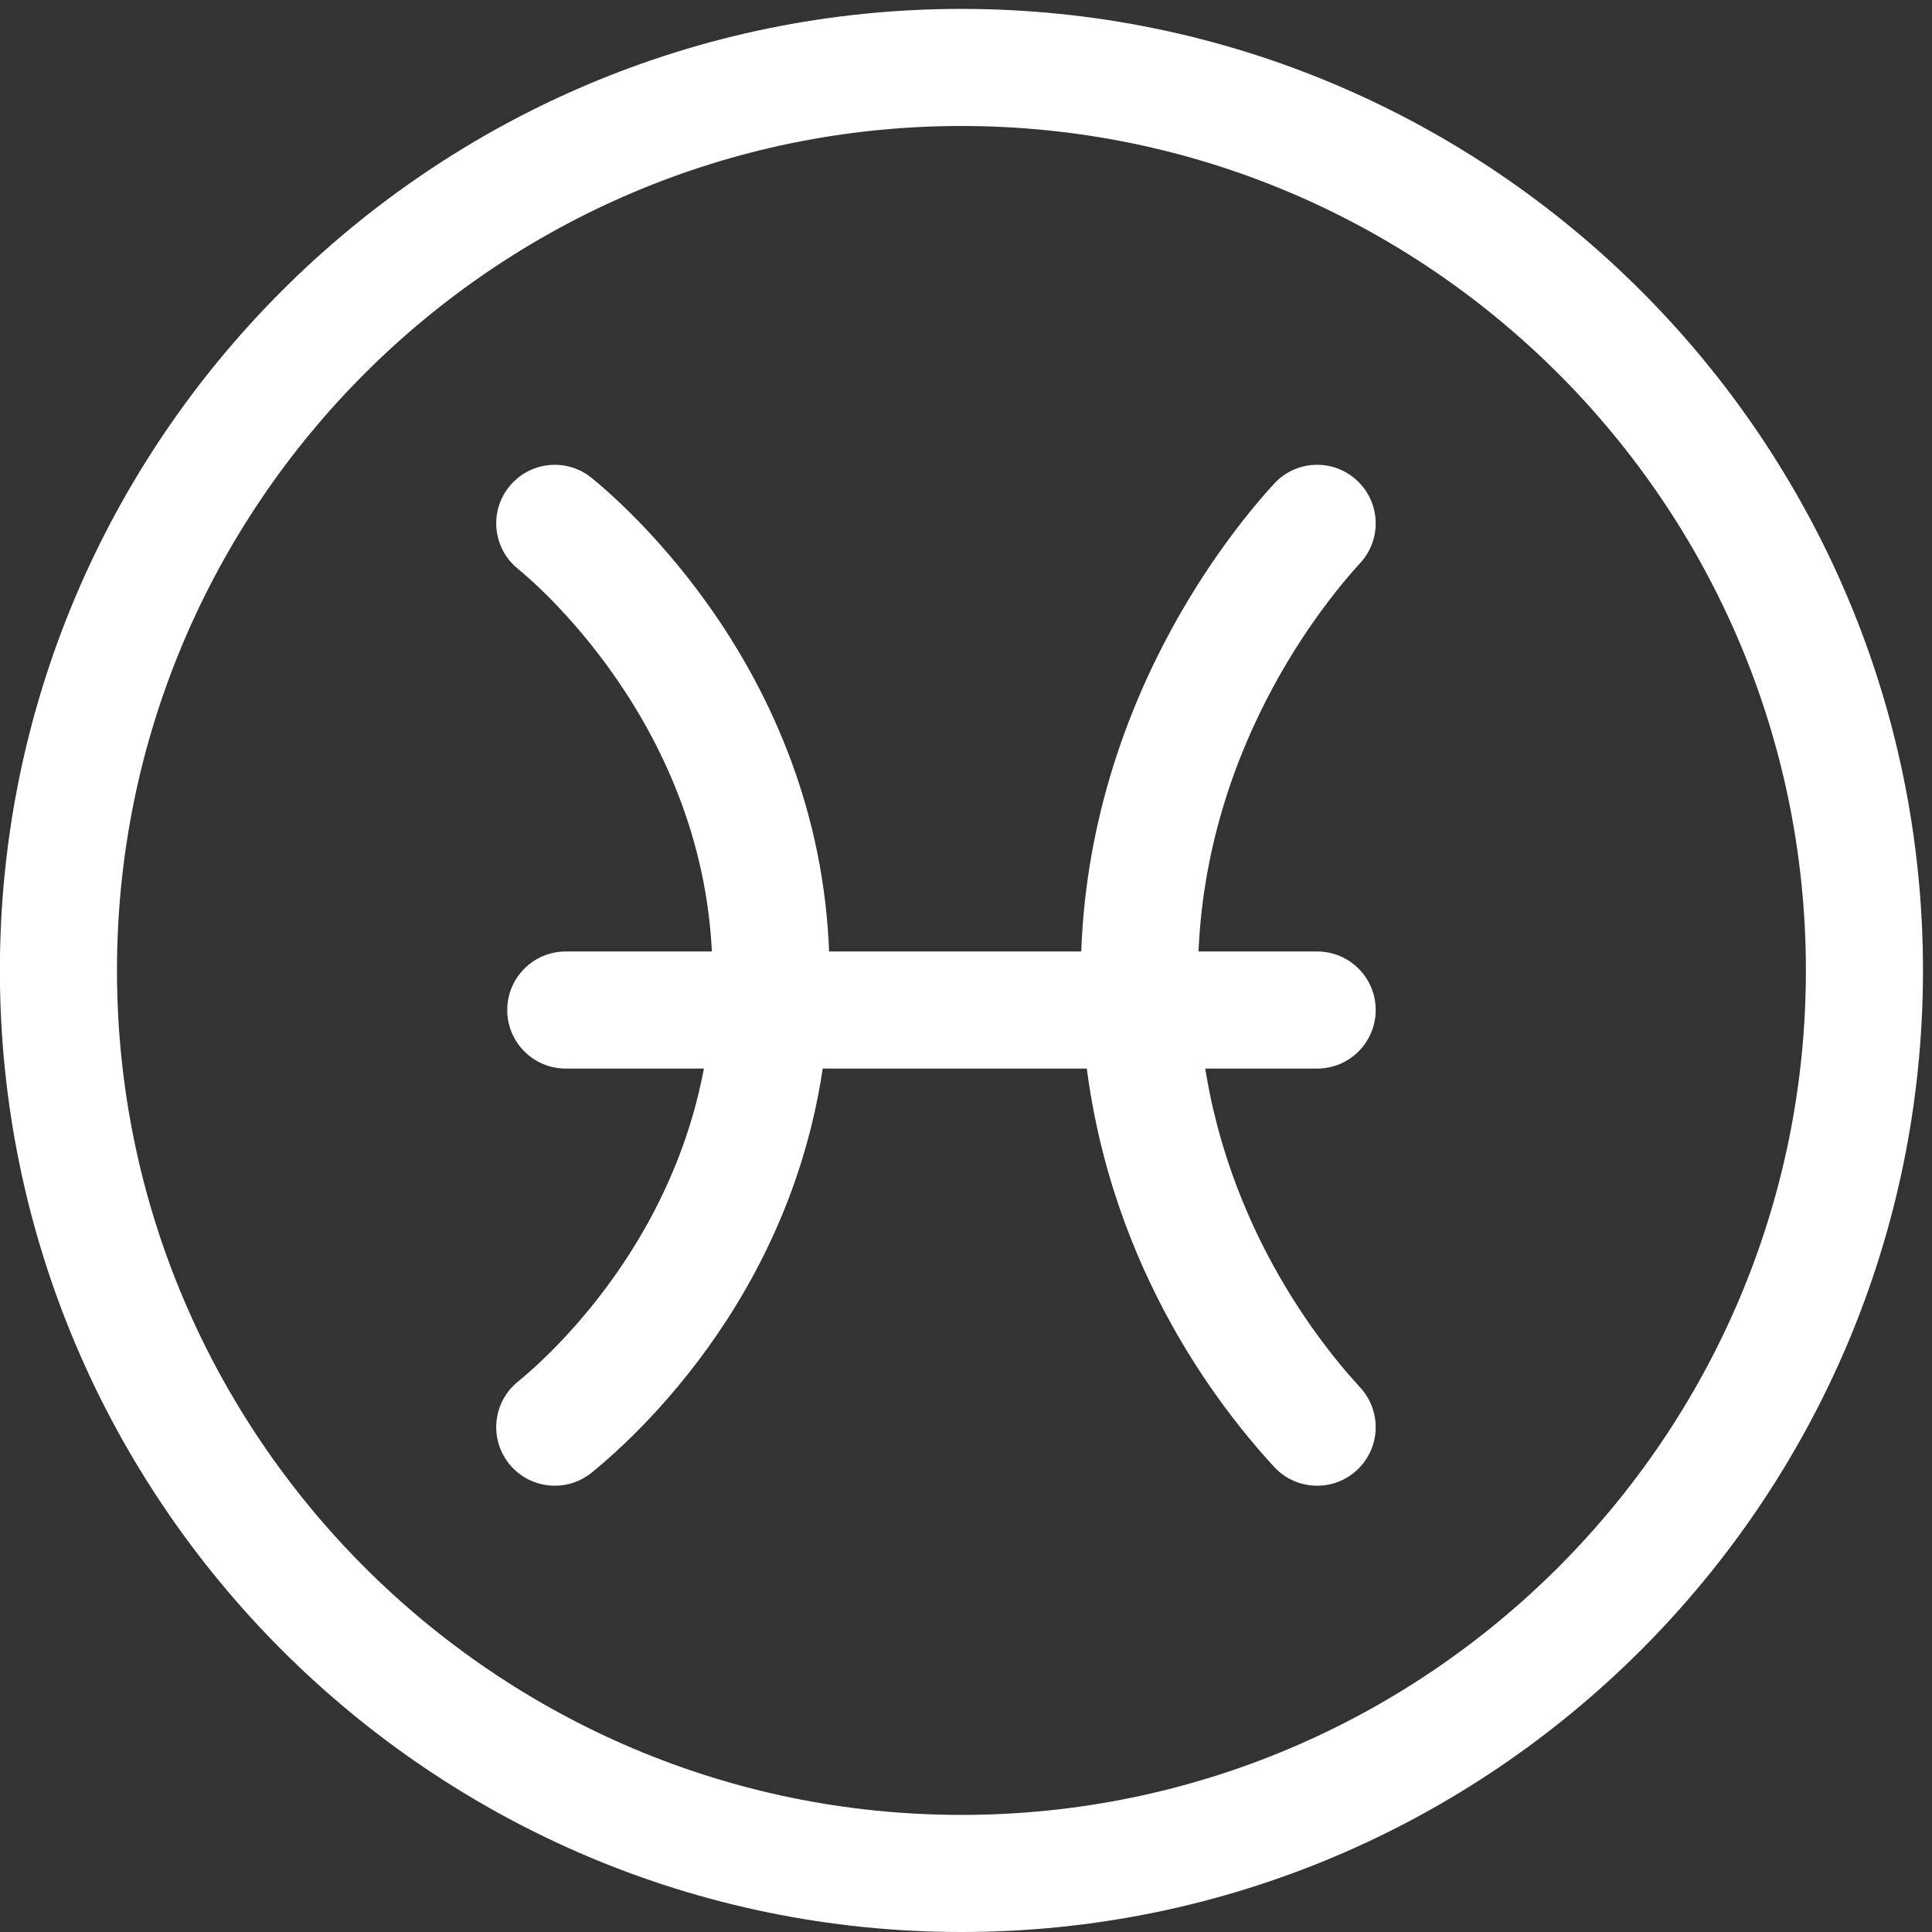 <?xml version="1.0" encoding="UTF-8" standalone="no"?>
<svg viewBox="0 0 33 33" version="1.1" xmlns="http://www.w3.org/2000/svg" xmlns:xlink="http://www.w3.org/1999/xlink">
    <rect x="0" y="0" width="33" height="33" fill="#333333" stroke="none"/>
    <!-- Generator: Sketch 45.2 (43514) - http://www.bohemiancoding.com/sketch -->
    <title>Icons / Sign / Pieces</title>
    <desc>Created with Sketch.</desc>
    <defs></defs>
    <g id="Page-1" stroke="none" stroke-width="1" fill="none" fill-rule="evenodd">
        <g id="UI-Kit" transform="translate(-458, -3005)" fill="#FFFFFF">
            <g id="Icons-/-Sign-/-Pieces" transform="translate(457, 3005)">
                <path d="M17.422,2.152 C9.469,2.152 2.998,8.623 2.998,16.576 C2.998,24.529 9.469,31 17.422,31 C25.375,31 31.846,24.529 31.846,16.576 C31.846,8.623 25.375,2.152 17.422,2.152 M17.422,33 C8.366,33 0.998,25.632 0.998,16.576 C0.998,7.52 8.366,0.152 17.422,0.152 C26.478,0.152 33.846,7.52 33.846,16.576 C33.846,25.632 26.478,33 17.422,33" id="Fill-77"></path>
                <path d="M23.498,18.252 L10.664,18.252 C10.111,18.252 9.664,17.804 9.664,17.252 C9.664,16.7 10.111,16.252 10.664,16.252 L23.498,16.252 C24.051,16.252 24.498,16.7 24.498,17.252 C24.498,17.804 24.051,18.252 23.498,18.252" id="Fill-80"></path>
                <path d="M10.477,25.377 C10.186,25.377 9.898,25.251 9.7,25.008 C9.352,24.579 9.416,23.949 9.845,23.601 C10.376,23.169 13.032,20.821 13.165,16.968 C13.312,12.67 10.2,10.004 9.844,9.714 C9.416,9.365 9.352,8.735 9.701,8.308 C10.049,7.879 10.679,7.815 11.108,8.165 C11.816,8.742 15.34,11.885 15.163,17.037 C15.005,21.637 12.018,24.412 11.107,25.153 C10.921,25.304 10.699,25.377 10.477,25.377" id="Fill-82"></path>
                <path d="M23.498,25.377 C23.228,25.377 22.96,25.269 22.763,25.055 C21.622,23.818 19.68,21.167 19.477,17.304 C19.228,12.508 21.928,9.172 22.761,8.264 C23.135,7.855 23.768,7.829 24.174,8.203 C24.581,8.576 24.608,9.209 24.235,9.615 C23.535,10.379 21.267,13.182 21.476,17.2 C21.65,20.556 23.462,22.863 24.233,23.699 C24.607,24.105 24.582,24.738 24.176,25.112 C23.983,25.29 23.74,25.377 23.498,25.377" id="Fill-84"></path>
            </g>
        </g>
    </g>
</svg>
